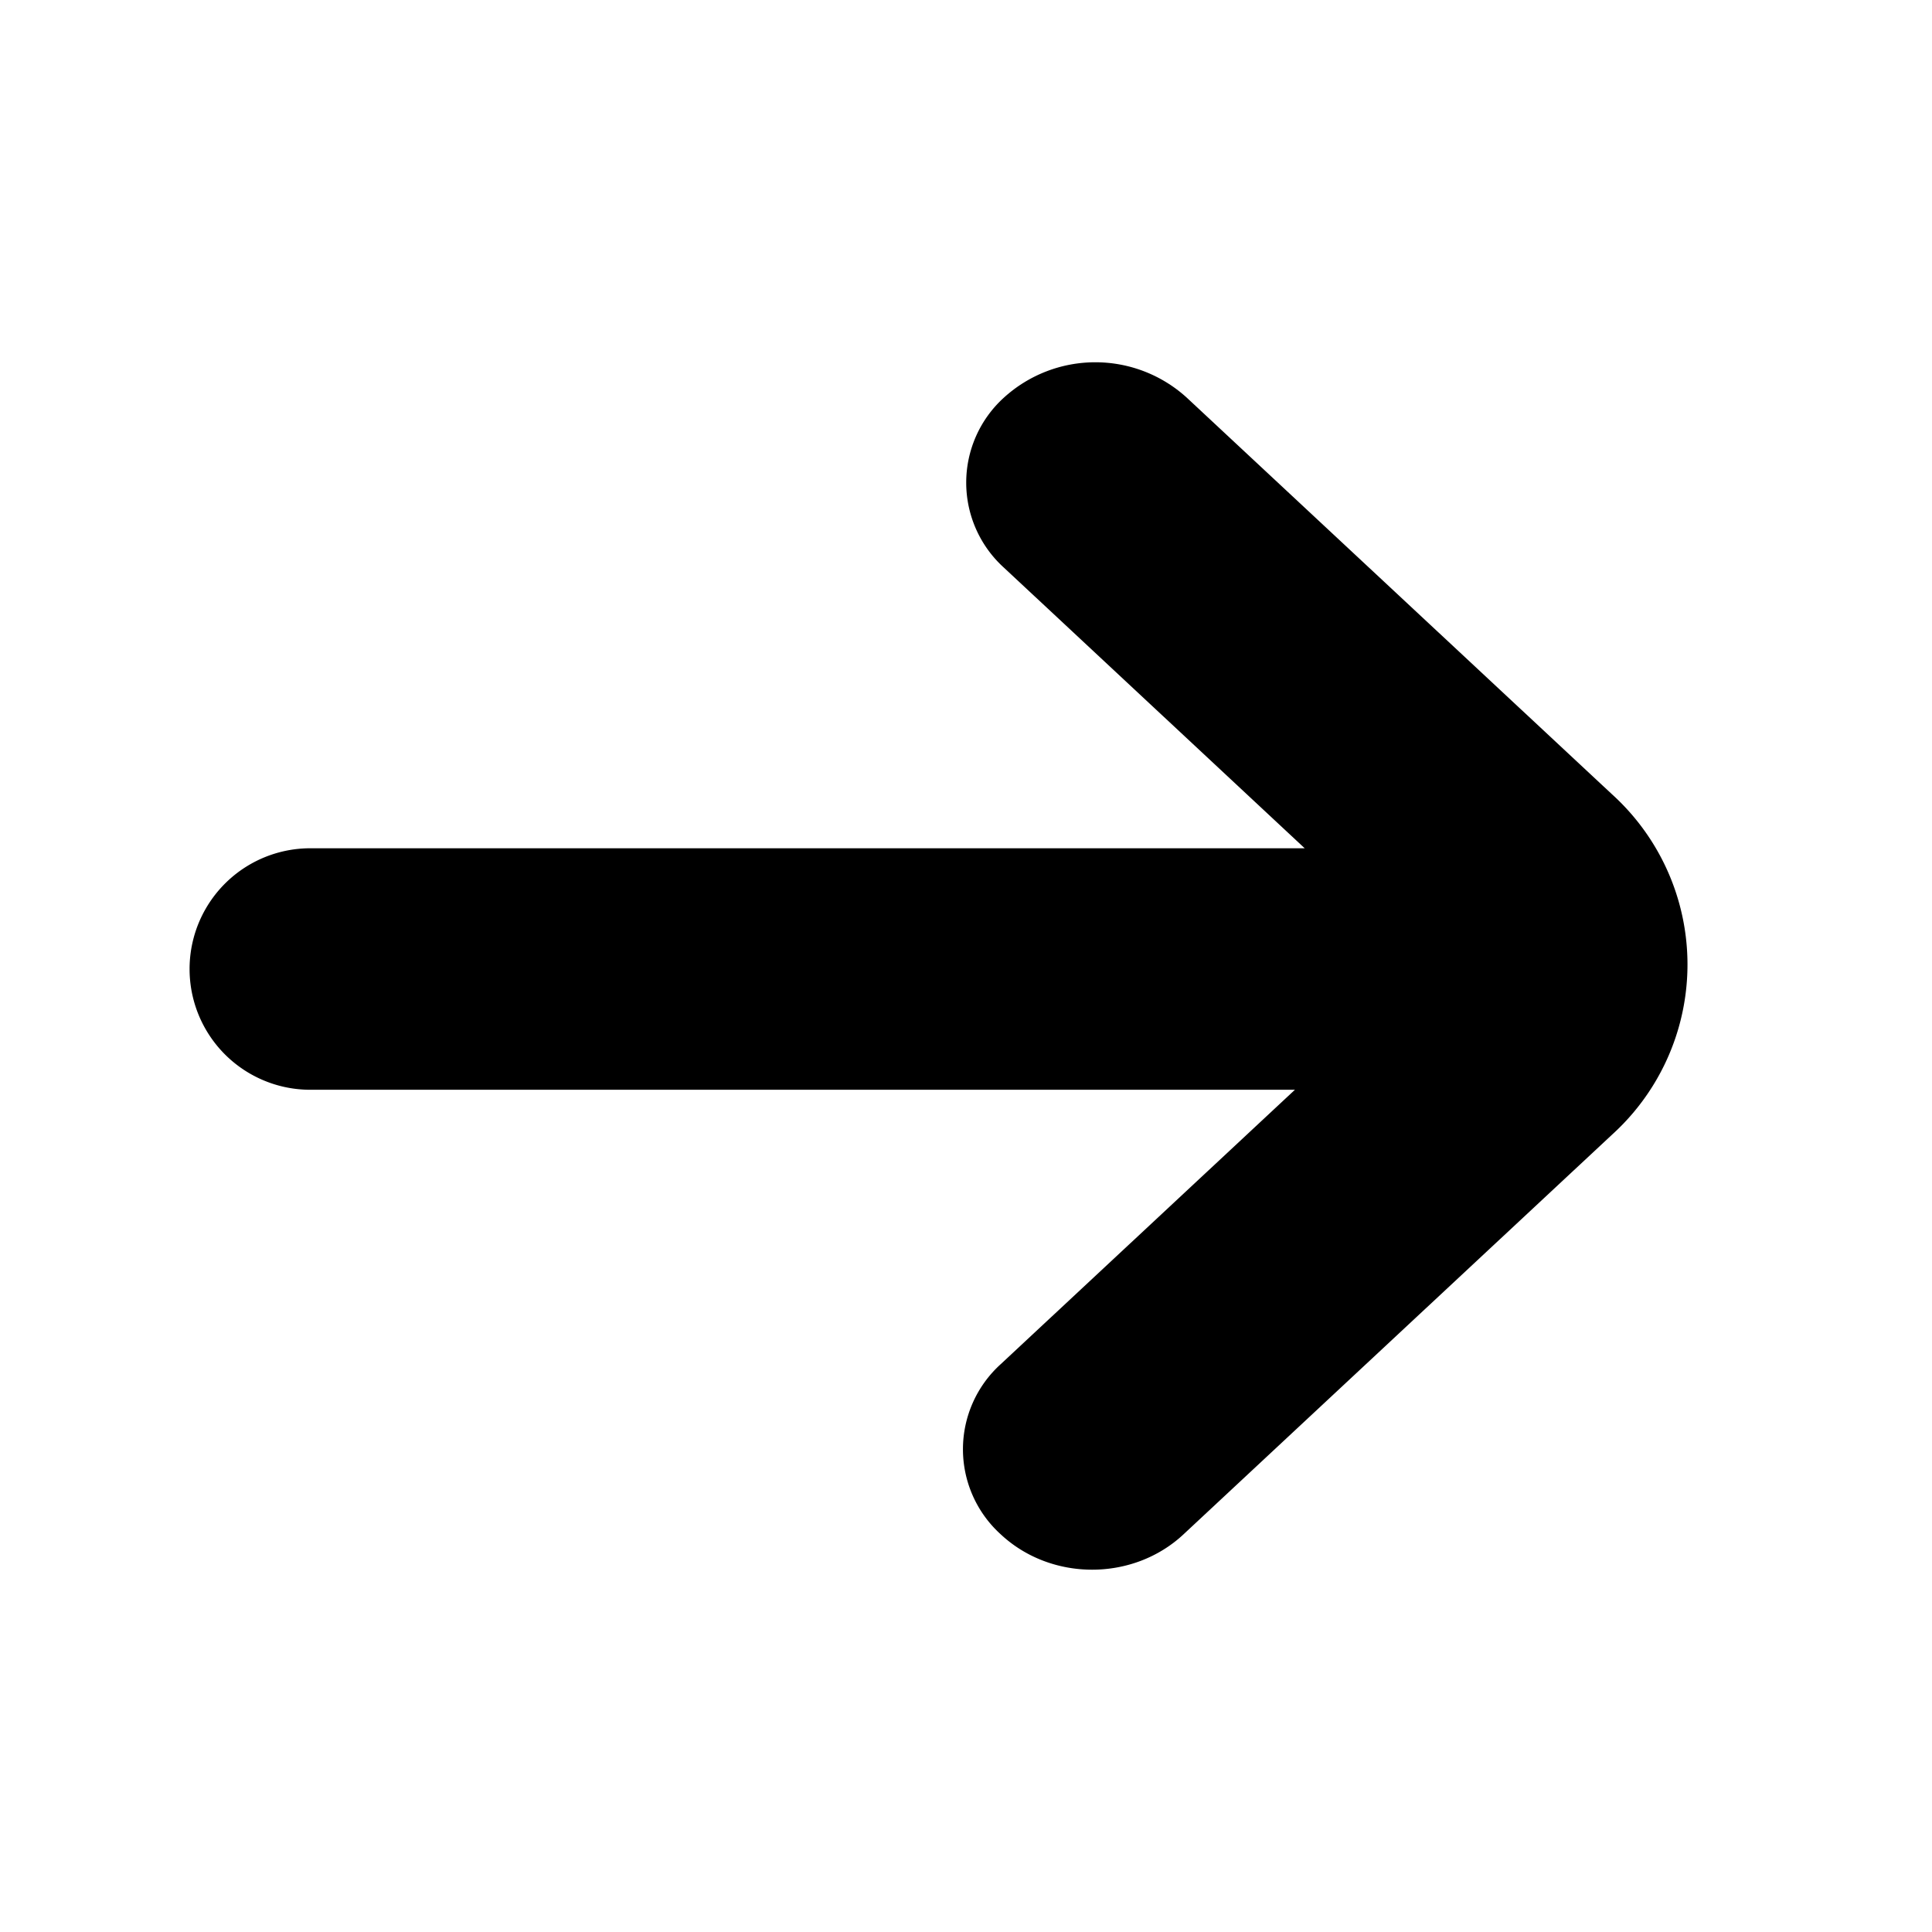 <svg xmlns="http://www.w3.org/2000/svg" focusable="false" viewBox="0 0 16 16"><path d="M10.724 9.025l-2.436 2.272a.95.95 0 0 0 0 1.41c.418.39 1.095.39 1.513 0l3.548-3.309a1.902 1.902 0 0 0 0-2.821L9.827 3.292a1.125 1.125 0 0 0-1.512 0 .95.95 0 0 0 0 1.41l2.49 2.323H2.57a1 1 0 0 0 0 2h8.153z" fill="currentColor" stroke="none"/></svg>